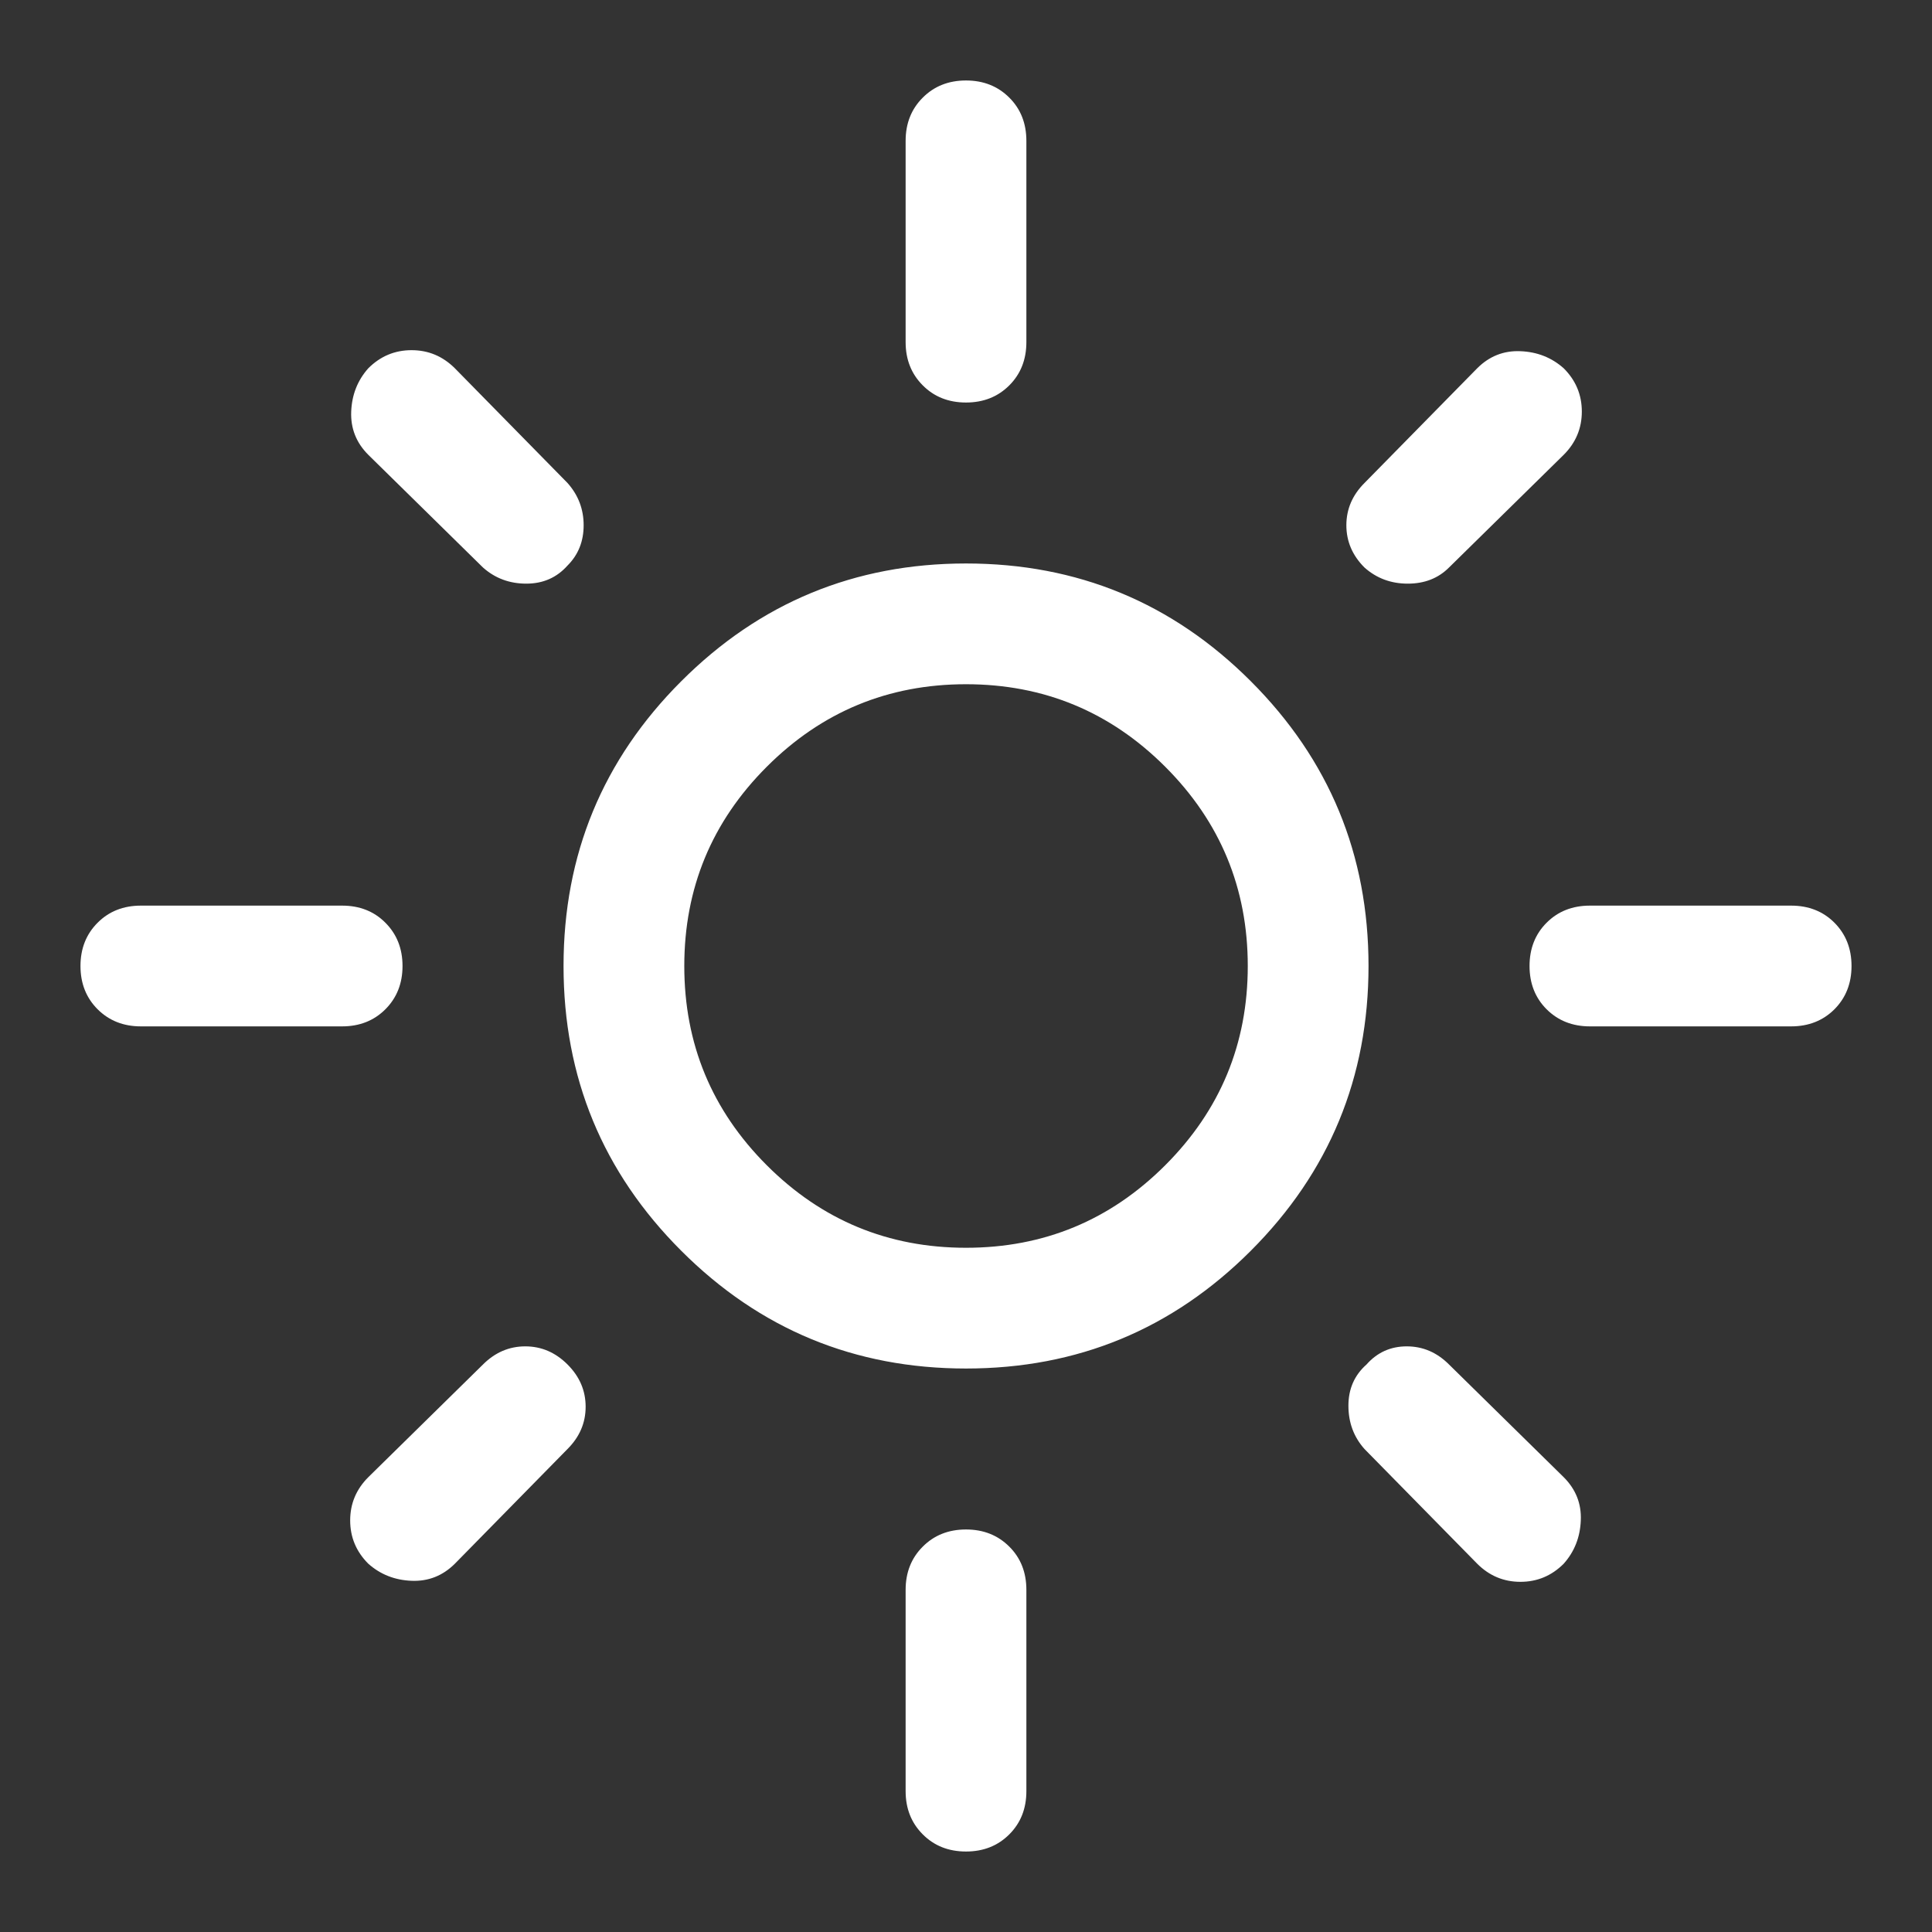 <svg width="32" height="32" viewBox="0 0 32 32" fill="none" xmlns="http://www.w3.org/2000/svg">
<rect x="0" y="0" width="32" height="32" fill="#333333" stroke="none"/>
<path d="M16 20.667C17.289 20.667 18.389 20.211 19.3 19.3C20.211 18.389 20.667 17.289 20.667 16C20.667 14.711 20.211 13.611 19.3 12.7C18.389 11.789 17.289 11.333 16 11.333C14.711 11.333 13.611 11.789 12.7 12.7C11.789 13.611 11.334 14.711 11.334 16C11.334 17.289 11.789 18.389 12.7 19.3C13.611 20.211 14.711 20.667 16 20.667ZM16 22.667C14.156 22.667 12.584 22.017 11.284 20.717C9.983 19.417 9.334 17.844 9.334 16C9.334 14.155 9.983 12.583 11.284 11.283C12.584 9.983 14.156 9.333 16 9.333C17.845 9.333 19.417 9.983 20.717 11.283C22.017 12.583 22.667 14.155 22.667 16C22.667 17.844 22.017 19.417 20.717 20.717C19.417 22.017 17.845 22.667 16 22.667ZM2.333 17C2.045 17 1.806 16.905 1.617 16.717C1.428 16.528 1.333 16.289 1.333 16C1.333 15.711 1.428 15.472 1.617 15.283C1.806 15.094 2.045 15 2.333 15H5.667C5.956 15 6.195 15.094 6.383 15.283C6.572 15.472 6.667 15.711 6.667 16C6.667 16.289 6.572 16.528 6.383 16.717C6.195 16.905 5.956 17 5.667 17H2.333ZM26.334 17C26.045 17 25.806 16.905 25.617 16.717C25.428 16.528 25.334 16.289 25.334 16C25.334 15.711 25.428 15.472 25.617 15.283C25.806 15.094 26.045 15 26.334 15H29.667C29.956 15 30.195 15.094 30.384 15.283C30.572 15.472 30.667 15.711 30.667 16C30.667 16.289 30.572 16.528 30.384 16.717C30.195 16.905 29.956 17 29.667 17H26.334ZM16 6.667C15.711 6.667 15.472 6.572 15.284 6.383C15.095 6.194 15 5.955 15 5.667V2.333C15 2.044 15.095 1.805 15.284 1.617C15.472 1.428 15.711 1.333 16 1.333C16.289 1.333 16.528 1.428 16.717 1.617C16.906 1.805 17 2.044 17 2.333V5.667C17 5.955 16.906 6.194 16.717 6.383C16.528 6.572 16.289 6.667 16 6.667ZM16 30.667C15.711 30.667 15.472 30.572 15.284 30.383C15.095 30.194 15 29.956 15 29.667V26.333C15 26.044 15.095 25.805 15.284 25.617C15.472 25.428 15.711 25.333 16 25.333C16.289 25.333 16.528 25.428 16.717 25.617C16.906 25.805 17 26.044 17 26.333V29.667C17 29.956 16.906 30.194 16.717 30.383C16.528 30.572 16.289 30.667 16 30.667ZM8 9.4L6.1 7.533C5.9 7.333 5.806 7.094 5.817 6.817C5.828 6.539 5.922 6.3 6.1 6.1C6.3 5.9 6.539 5.8 6.817 5.8C7.095 5.8 7.333 5.9 7.534 6.1L9.4 8C9.578 8.2 9.667 8.433 9.667 8.7C9.667 8.967 9.578 9.189 9.4 9.367C9.222 9.567 8.995 9.667 8.717 9.667C8.439 9.667 8.2 9.578 8 9.4ZM24.467 25.9L22.6 24C22.422 23.8 22.334 23.561 22.334 23.283C22.334 23.006 22.433 22.778 22.634 22.6C22.811 22.4 23.034 22.3 23.3 22.3C23.567 22.3 23.8 22.4 24 22.6L25.9 24.467C26.1 24.667 26.195 24.905 26.183 25.183C26.172 25.461 26.078 25.7 25.9 25.9C25.7 26.1 25.461 26.2 25.183 26.2C24.906 26.2 24.667 26.1 24.467 25.9V25.9ZM22.6 9.4C22.4 9.2 22.3 8.967 22.3 8.7C22.3 8.433 22.4 8.2 22.6 8L24.467 6.1C24.667 5.9 24.906 5.805 25.183 5.817C25.461 5.828 25.7 5.922 25.9 6.1C26.1 6.3 26.2 6.539 26.2 6.817C26.2 7.094 26.1 7.333 25.9 7.533L24 9.4C23.822 9.578 23.595 9.667 23.317 9.667C23.039 9.667 22.8 9.578 22.6 9.4ZM6.1 25.9C5.9 25.7 5.8 25.461 5.8 25.183C5.8 24.905 5.9 24.667 6.1 24.467L8 22.6C8.2 22.4 8.434 22.3 8.7 22.3C8.967 22.3 9.2 22.4 9.4 22.6C9.6 22.8 9.7 23.033 9.7 23.3C9.7 23.567 9.6 23.8 9.4 24L7.534 25.9C7.333 26.1 7.095 26.194 6.817 26.183C6.539 26.172 6.3 26.078 6.1 25.9V25.9Z" fill="white"/>
</svg>
